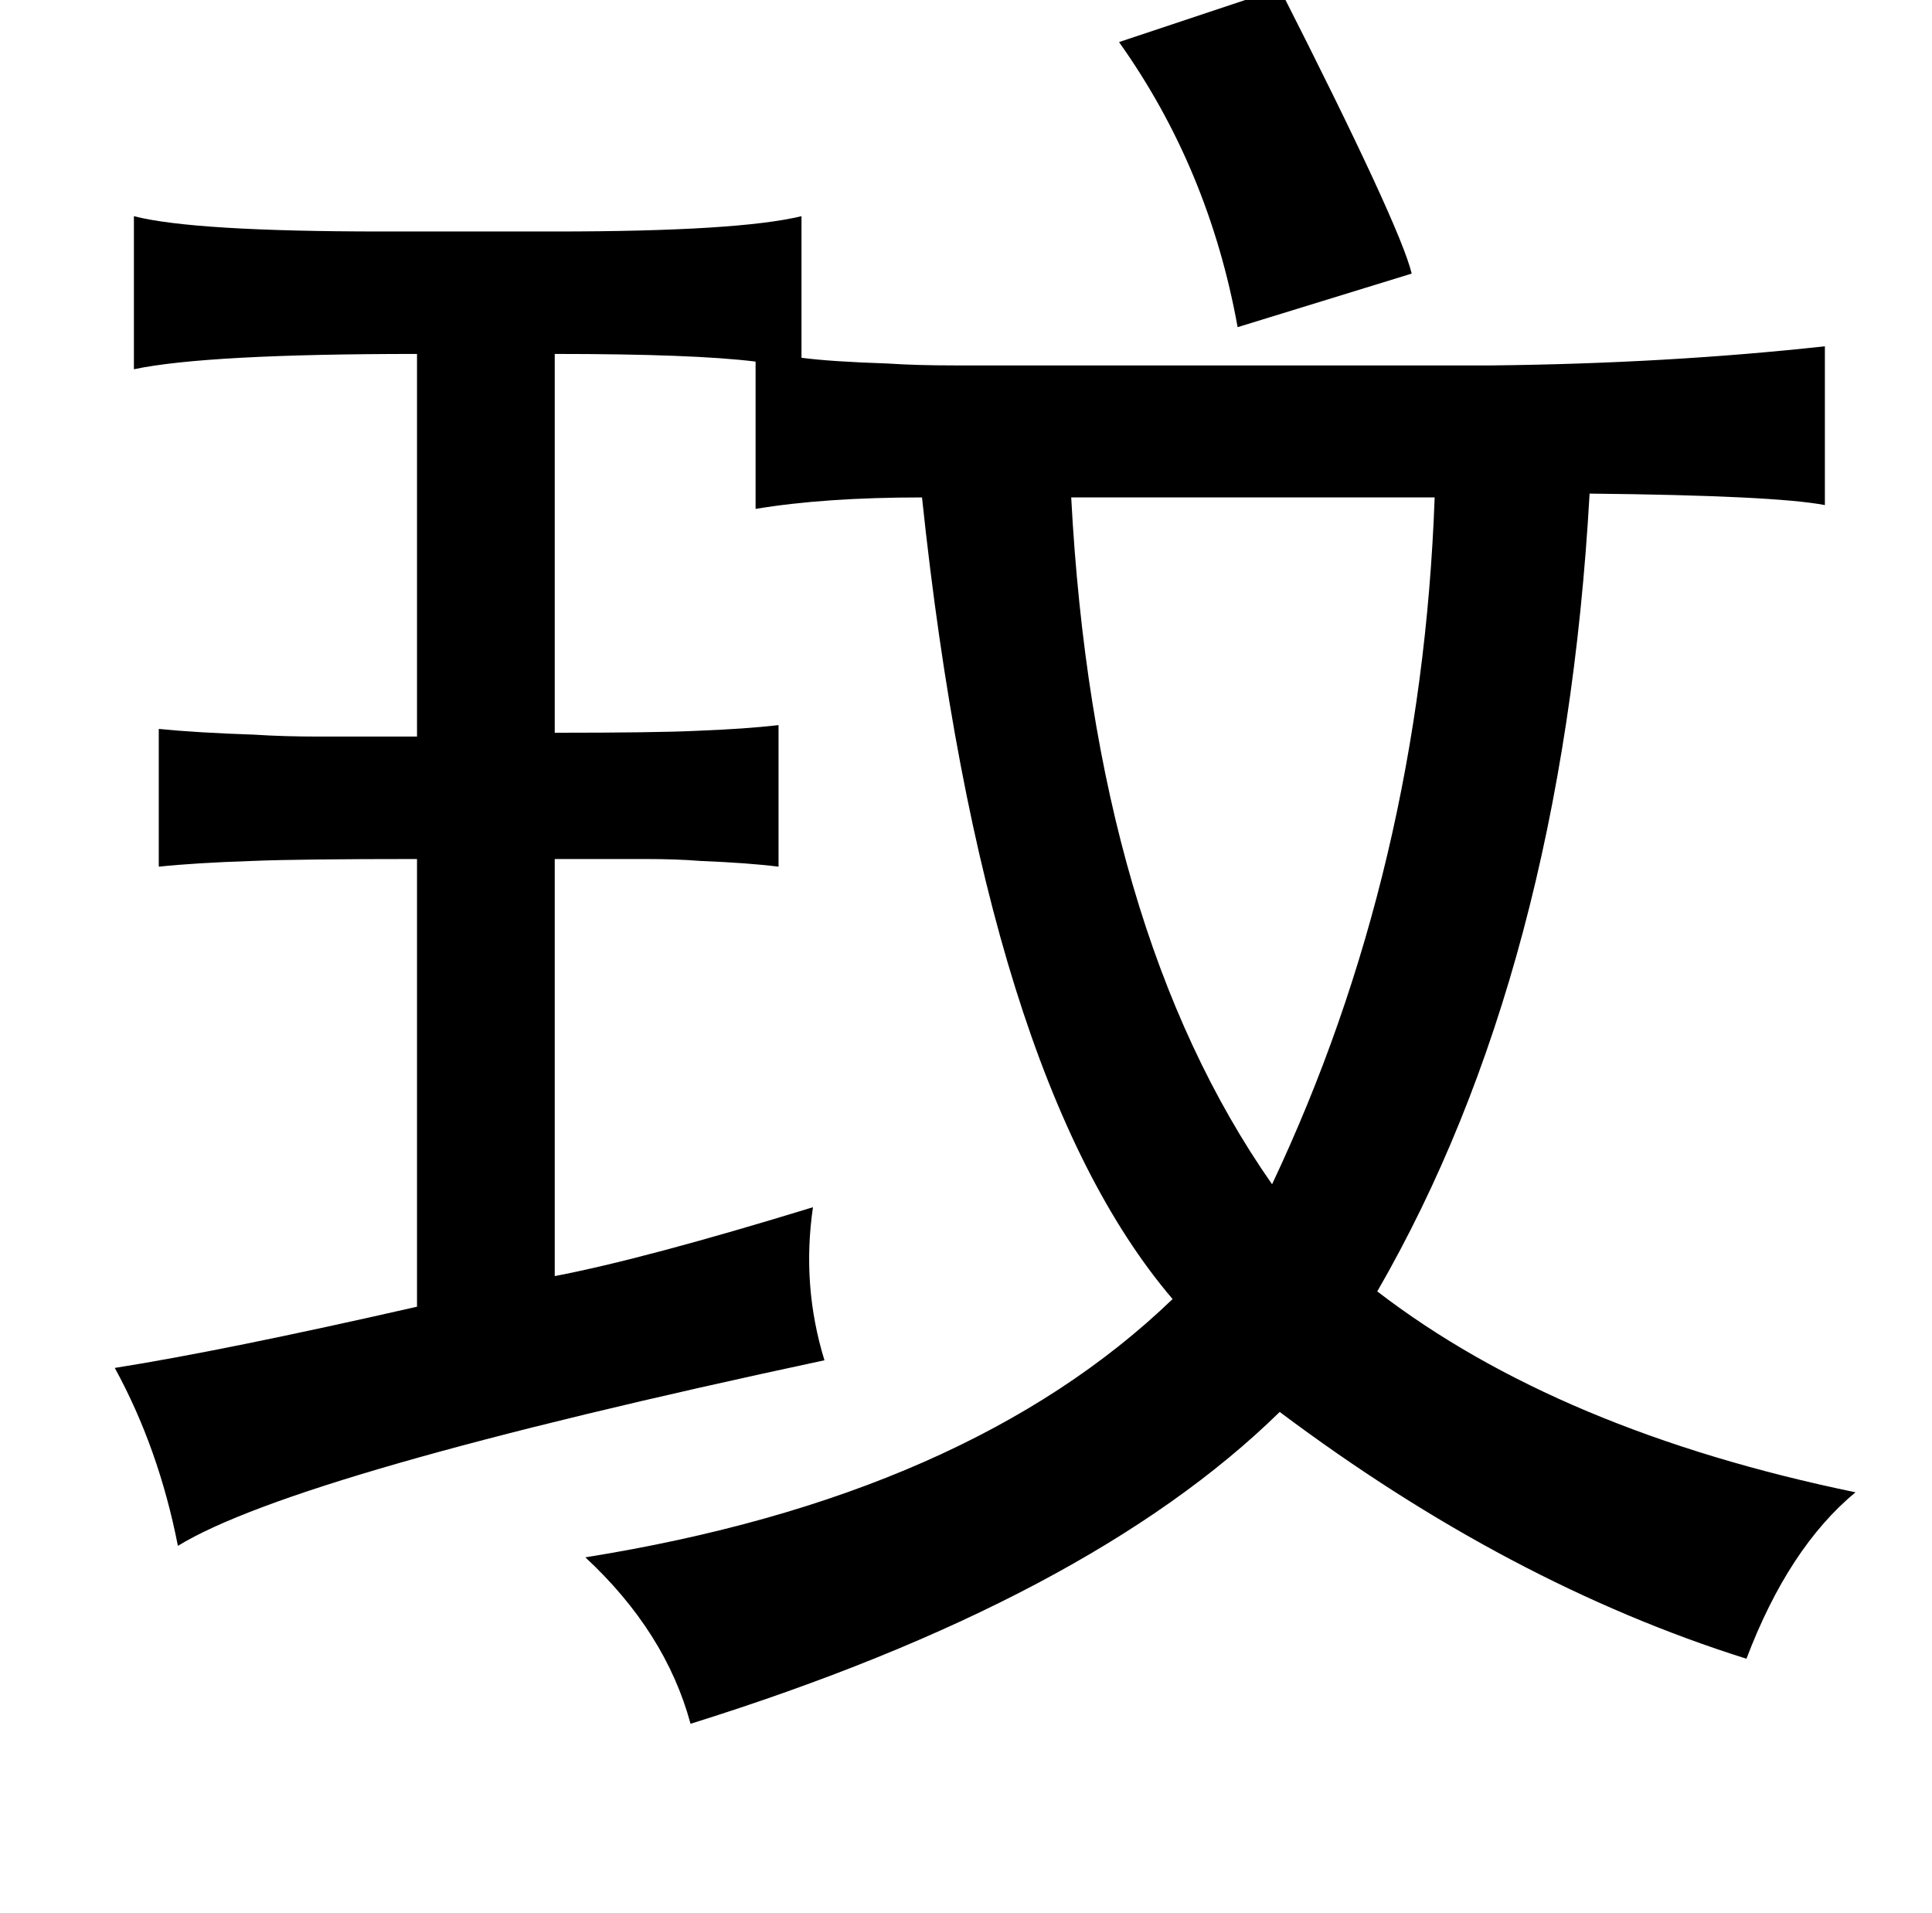 <?xml version="1.0" standalone="no"?>
<!DOCTYPE svg PUBLIC "-//W3C//DTD SVG 1.1//EN" "http://www.w3.org/Graphics/SVG/1.1/DTD/svg11.dtd" >
<svg xmlns="http://www.w3.org/2000/svg" xmlns:xlink="http://www.w3.org/1999/xlink" version="1.1" viewBox="-10 0 1010 1000">
   <path fill="currentColor"
d="M659 -6q63 124 69 149l-91 28q-15 -83 -62 -149zM409 113v74q15 2 45 3q15 1 35 1h51h230q92 -1 174 -10v83q-26 -5 -123 -6q-14 249 -111 417q95 73 250 105q-35 29 -57 87q-124 -39 -244 -129q-100 98 -308 163q-13 -48 -55 -87q200 -32 307 -135q-99 -116 -131 -419
q-51 0 -87 6v-77q-32 -4 -105 -4v198q53 0 74 -1q26 -1 43 -3v74q-16 -2 -41 -3q-12 -1 -29 -1h-47v218q47 -9 135 -36q-6 41 6 80q-276 59 -338 97q-10 -51 -33 -93q57 -9 158 -32v-234q-62 0 -86 1q-30 1 -49 3v-72q20 2 50 3q15 1 34 1h51v-200q-110 0 -148 8v-80
q31 8 130 8h90q96 0 129 -8zM740 260h-190q12 226 105 359q78 -165 85 -359z" />
</svg>
